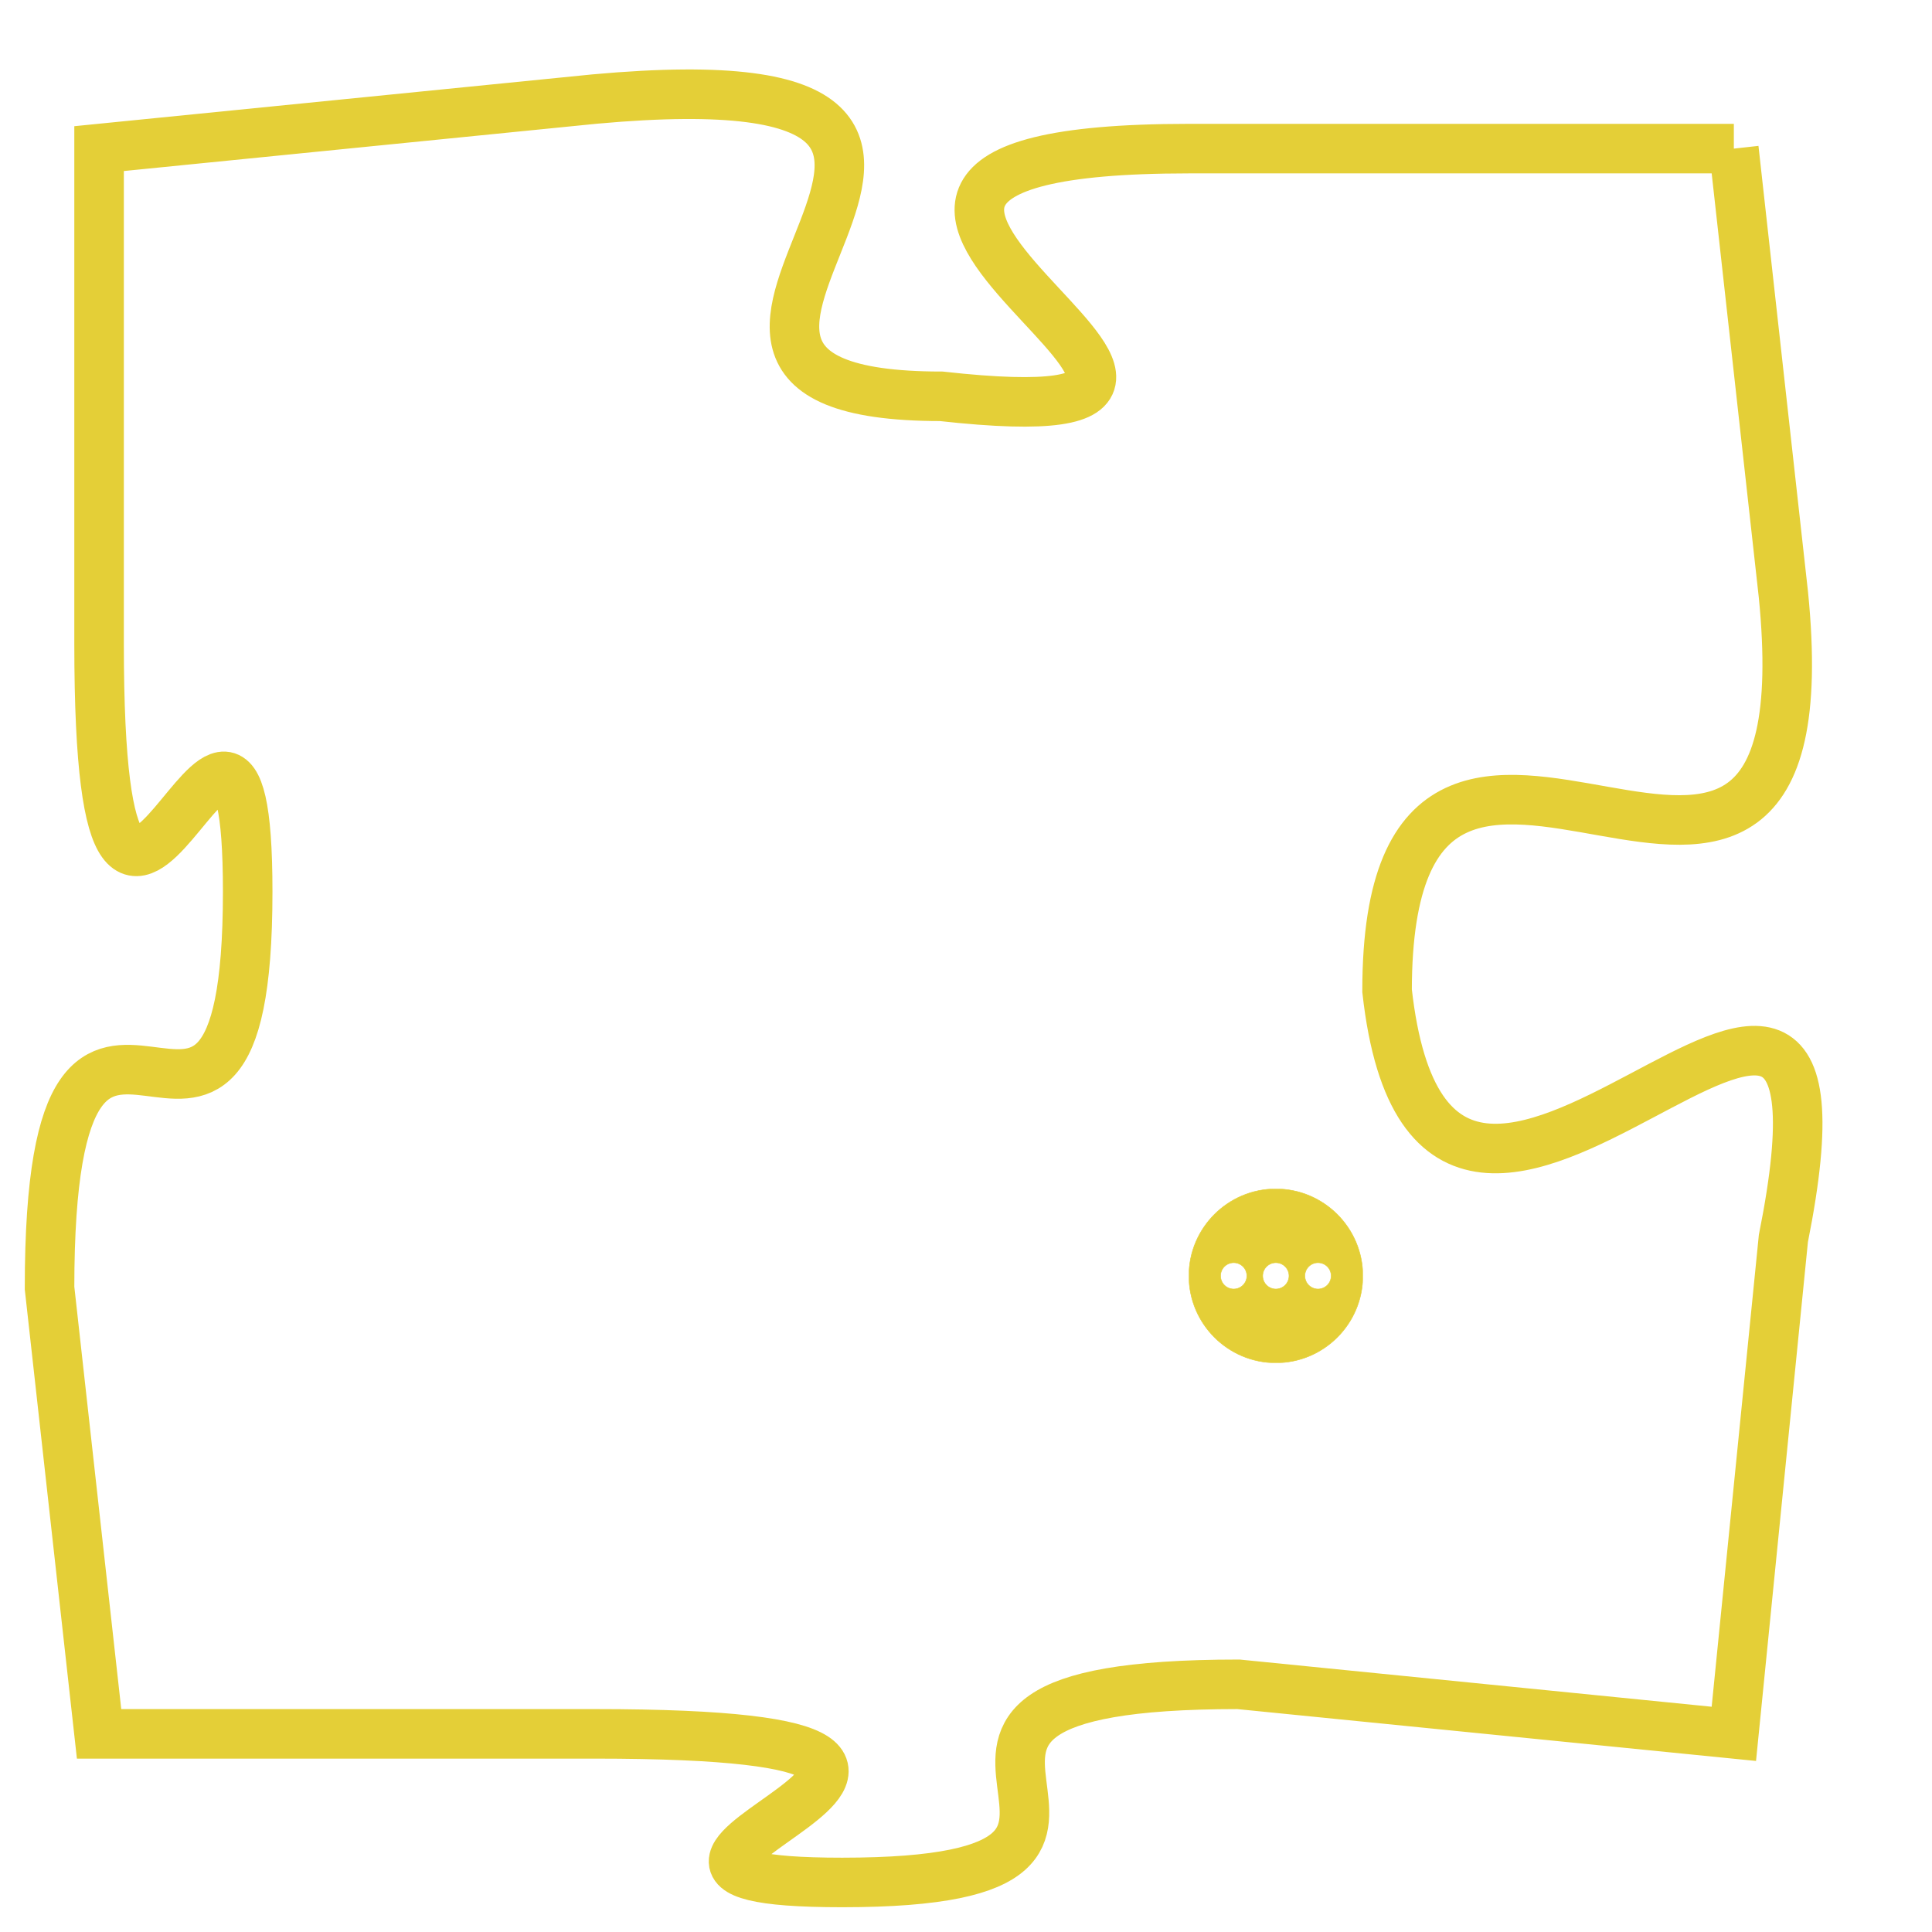 <svg version="1.1" xmlns="http://www.w3.org/2000/svg" xmlns:xlink="http://www.w3.org/1999/xlink" fill="transparent" x="0" y="0" width="350" height="350" preserveAspectRatio="xMinYMin slice"><style type="text/css">.links{fill:transparent;stroke: #E4CF37;}.links:hover{fill:#63D272; opacity:0.4;}</style><defs><g id="allt"><path id="t3035" d="M1518,736 L1507,736 C1496,736 1511,742 1502,741 C1494,741 1506,734 1495,735 L1485,736 1485,736 L1485,746 C1485,756 1488,744 1488,751 C1488,759 1484,750 1484,759 L1485,768 1485,768 L1495,768 C1506,768 1493,771 1500,771 C1508,771 1499,767 1508,767 L1518,768 1518,768 L1519,758 C1521,748 1512,762 1511,753 C1511,744 1520,755 1519,745 L1518,736"/></g><clipPath id="c" clipRule="evenodd" fill="transparent"><use href="#t3035"/></clipPath></defs><svg viewBox="1483 733 39 39" preserveAspectRatio="xMinYMin meet"><svg width="4380" height="2430"><g><image crossorigin="anonymous" x="0" y="0" href="https://nftpuzzle.license-token.com/assets/completepuzzle.svg" width="100%" height="100%" /><g class="links"><use href="#t3035"/></g></g></svg><svg x="1507" y="757" height="9%" width="9%" viewBox="0 0 330 330"><g><a xlink:href="https://nftpuzzle.license-token.com/" class="links"><title>See the most innovative NFT based token software licensing project</title><path fill="#E4CF37" id="more" d="M165,0C74.019,0,0,74.019,0,165s74.019,165,165,165s165-74.019,165-165S255.981,0,165,0z M85,190 c-13.785,0-25-11.215-25-25s11.215-25,25-25s25,11.215,25,25S98.785,190,85,190z M165,190c-13.785,0-25-11.215-25-25 s11.215-25,25-25s25,11.215,25,25S178.785,190,165,190z M245,190c-13.785,0-25-11.215-25-25s11.215-25,25-25 c13.785,0,25,11.215,25,25S258.785,190,245,190z"></path></a></g></svg></svg></svg>